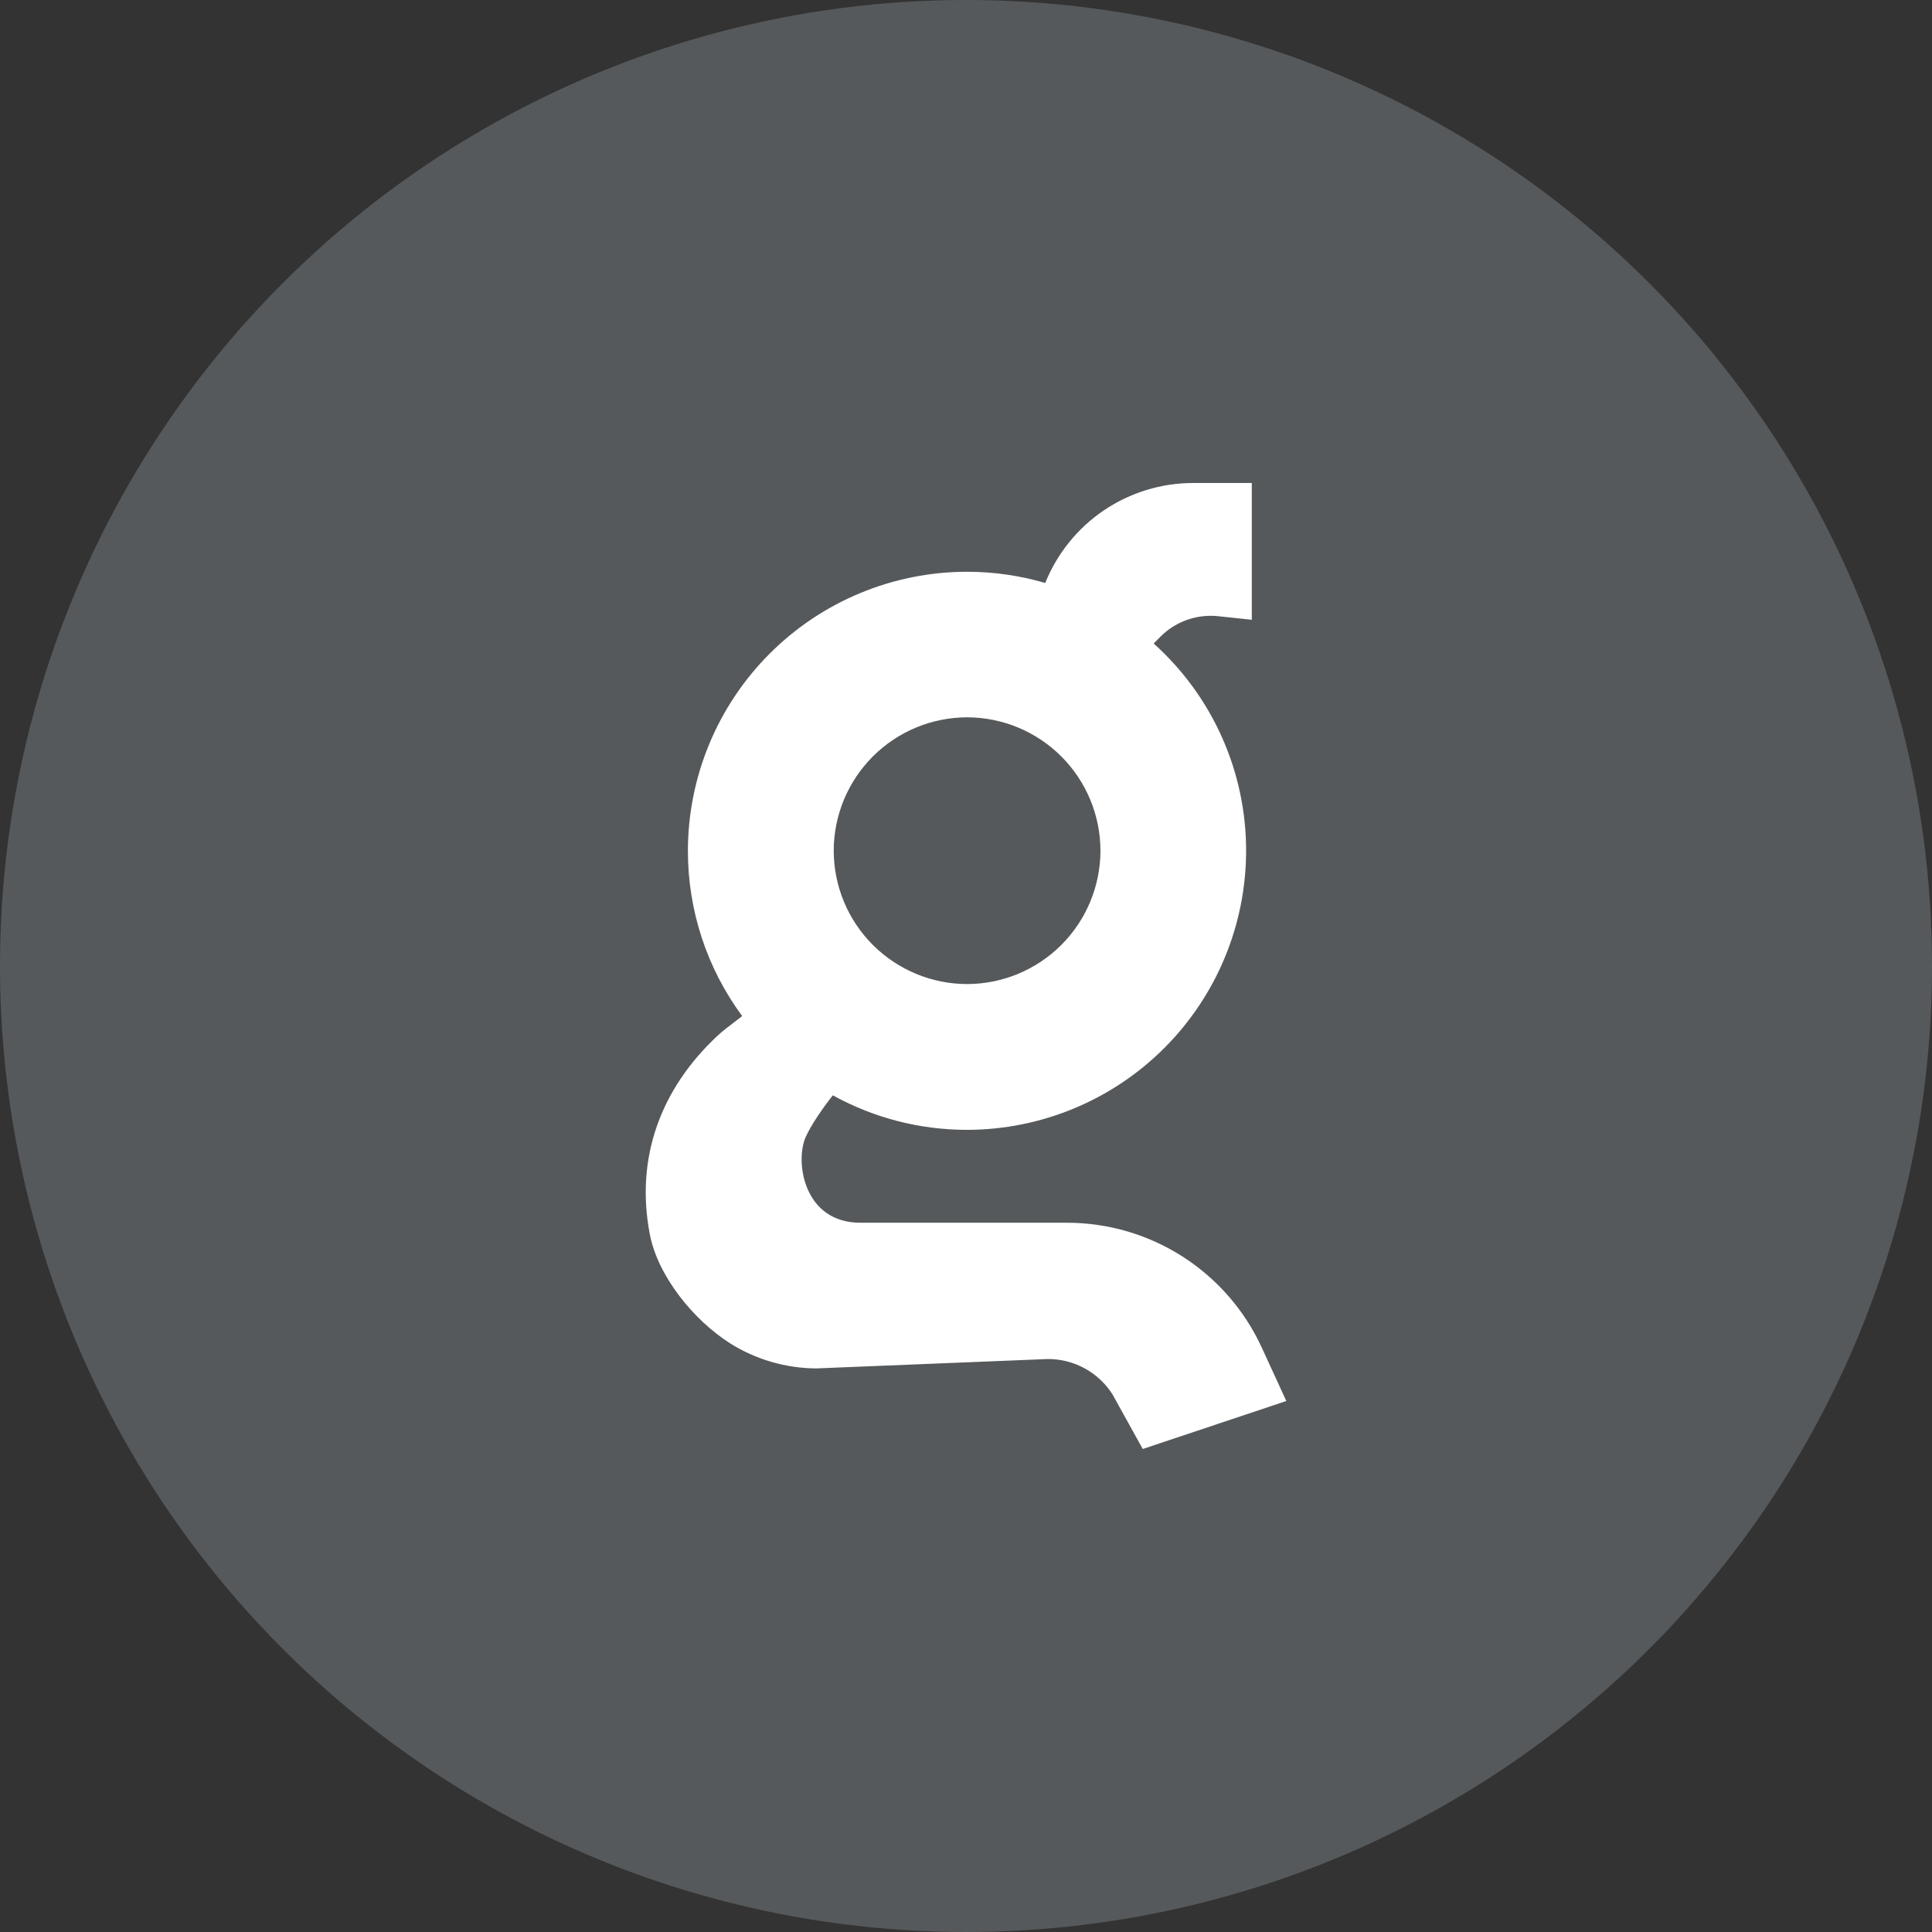 <?xml version="1.0" encoding="UTF-8"?>
<svg version="1.1" viewBox="0 0 1024 1024" xmlns="http://www.w3.org/2000/svg">
 <rect x="0" y="0" width="1024" height="1024" fill="#333333" stroke="none"/>
 <circle cx="512" cy="512" r="512" style="fill:#56595b"/>
 <g transform="translate(256,256)" style="fill:none">
  <path d="m309.49 392.08h-109.48c-30.092 0-34.672-32.272-29.063-45.227 2.675-6.147 8.731-15.045 14.462-22.315 21.79 12.031 46.278 18.329 71.169 18.304 39.211-0.046 76.803-15.643 104.53-43.37 27.726-27.727 43.319-65.32 43.36-104.53 9e-3 -20.726-4.349-41.223-12.791-60.153-8.442-18.931-20.777-35.869-36.203-49.713l3.397-3.442c3.973-4.042 8.808-7.133 14.144-9.043 5.335-1.911 11.033-2.591 16.669-1.99l17.796 1.89v-72.491h-31.105c-16.859 0.009-33.33 5.059-47.297 14.502-13.966 9.443-24.789 22.846-31.08 38.488-13.478-3.947-27.45-5.95-41.493-5.947-39.212 0.044-76.805 15.642-104.53 43.368-27.726 27.729-43.324 65.32-43.368 104.53-0.039 31.527 10.046 62.233 28.769 87.597l-8.76 6.747c-1.308 1-2.797 2.259-4.333 3.705-29.967 27.938-43.707 64.545-35.855 105.25 4.304 22.3 23.237 45.46 42.509 57.739 13.714 8.622 29.567 13.232 45.765 13.308l122.74-4.979c6.817-0.016 13.527 1.694 19.506 4.969 5.979 3.275 11.031 8.011 14.688 13.764l16.043 28.954 76.087-25.434-13.015-28.338c-9.082-19.748-23.638-36.476-41.939-48.199-18.302-11.724-39.584-17.952-61.319-17.946zm-52.912-267.89c18.738 0.033 36.701 7.492 49.951 20.743 13.251 13.25 20.708 31.213 20.741 49.951-0.033 18.738-7.49 36.7-20.741 49.951-13.25 13.251-31.213 20.708-49.951 20.741-18.738-0.033-36.7-7.49-49.951-20.741s-20.71-31.213-20.743-49.951c0.033-18.738 7.492-36.701 20.743-49.951 13.251-13.251 31.213-20.71 49.951-20.743z" fill="#fff" style="fill:#fff;stroke-width:1.267"/>
 </g>
</svg>
